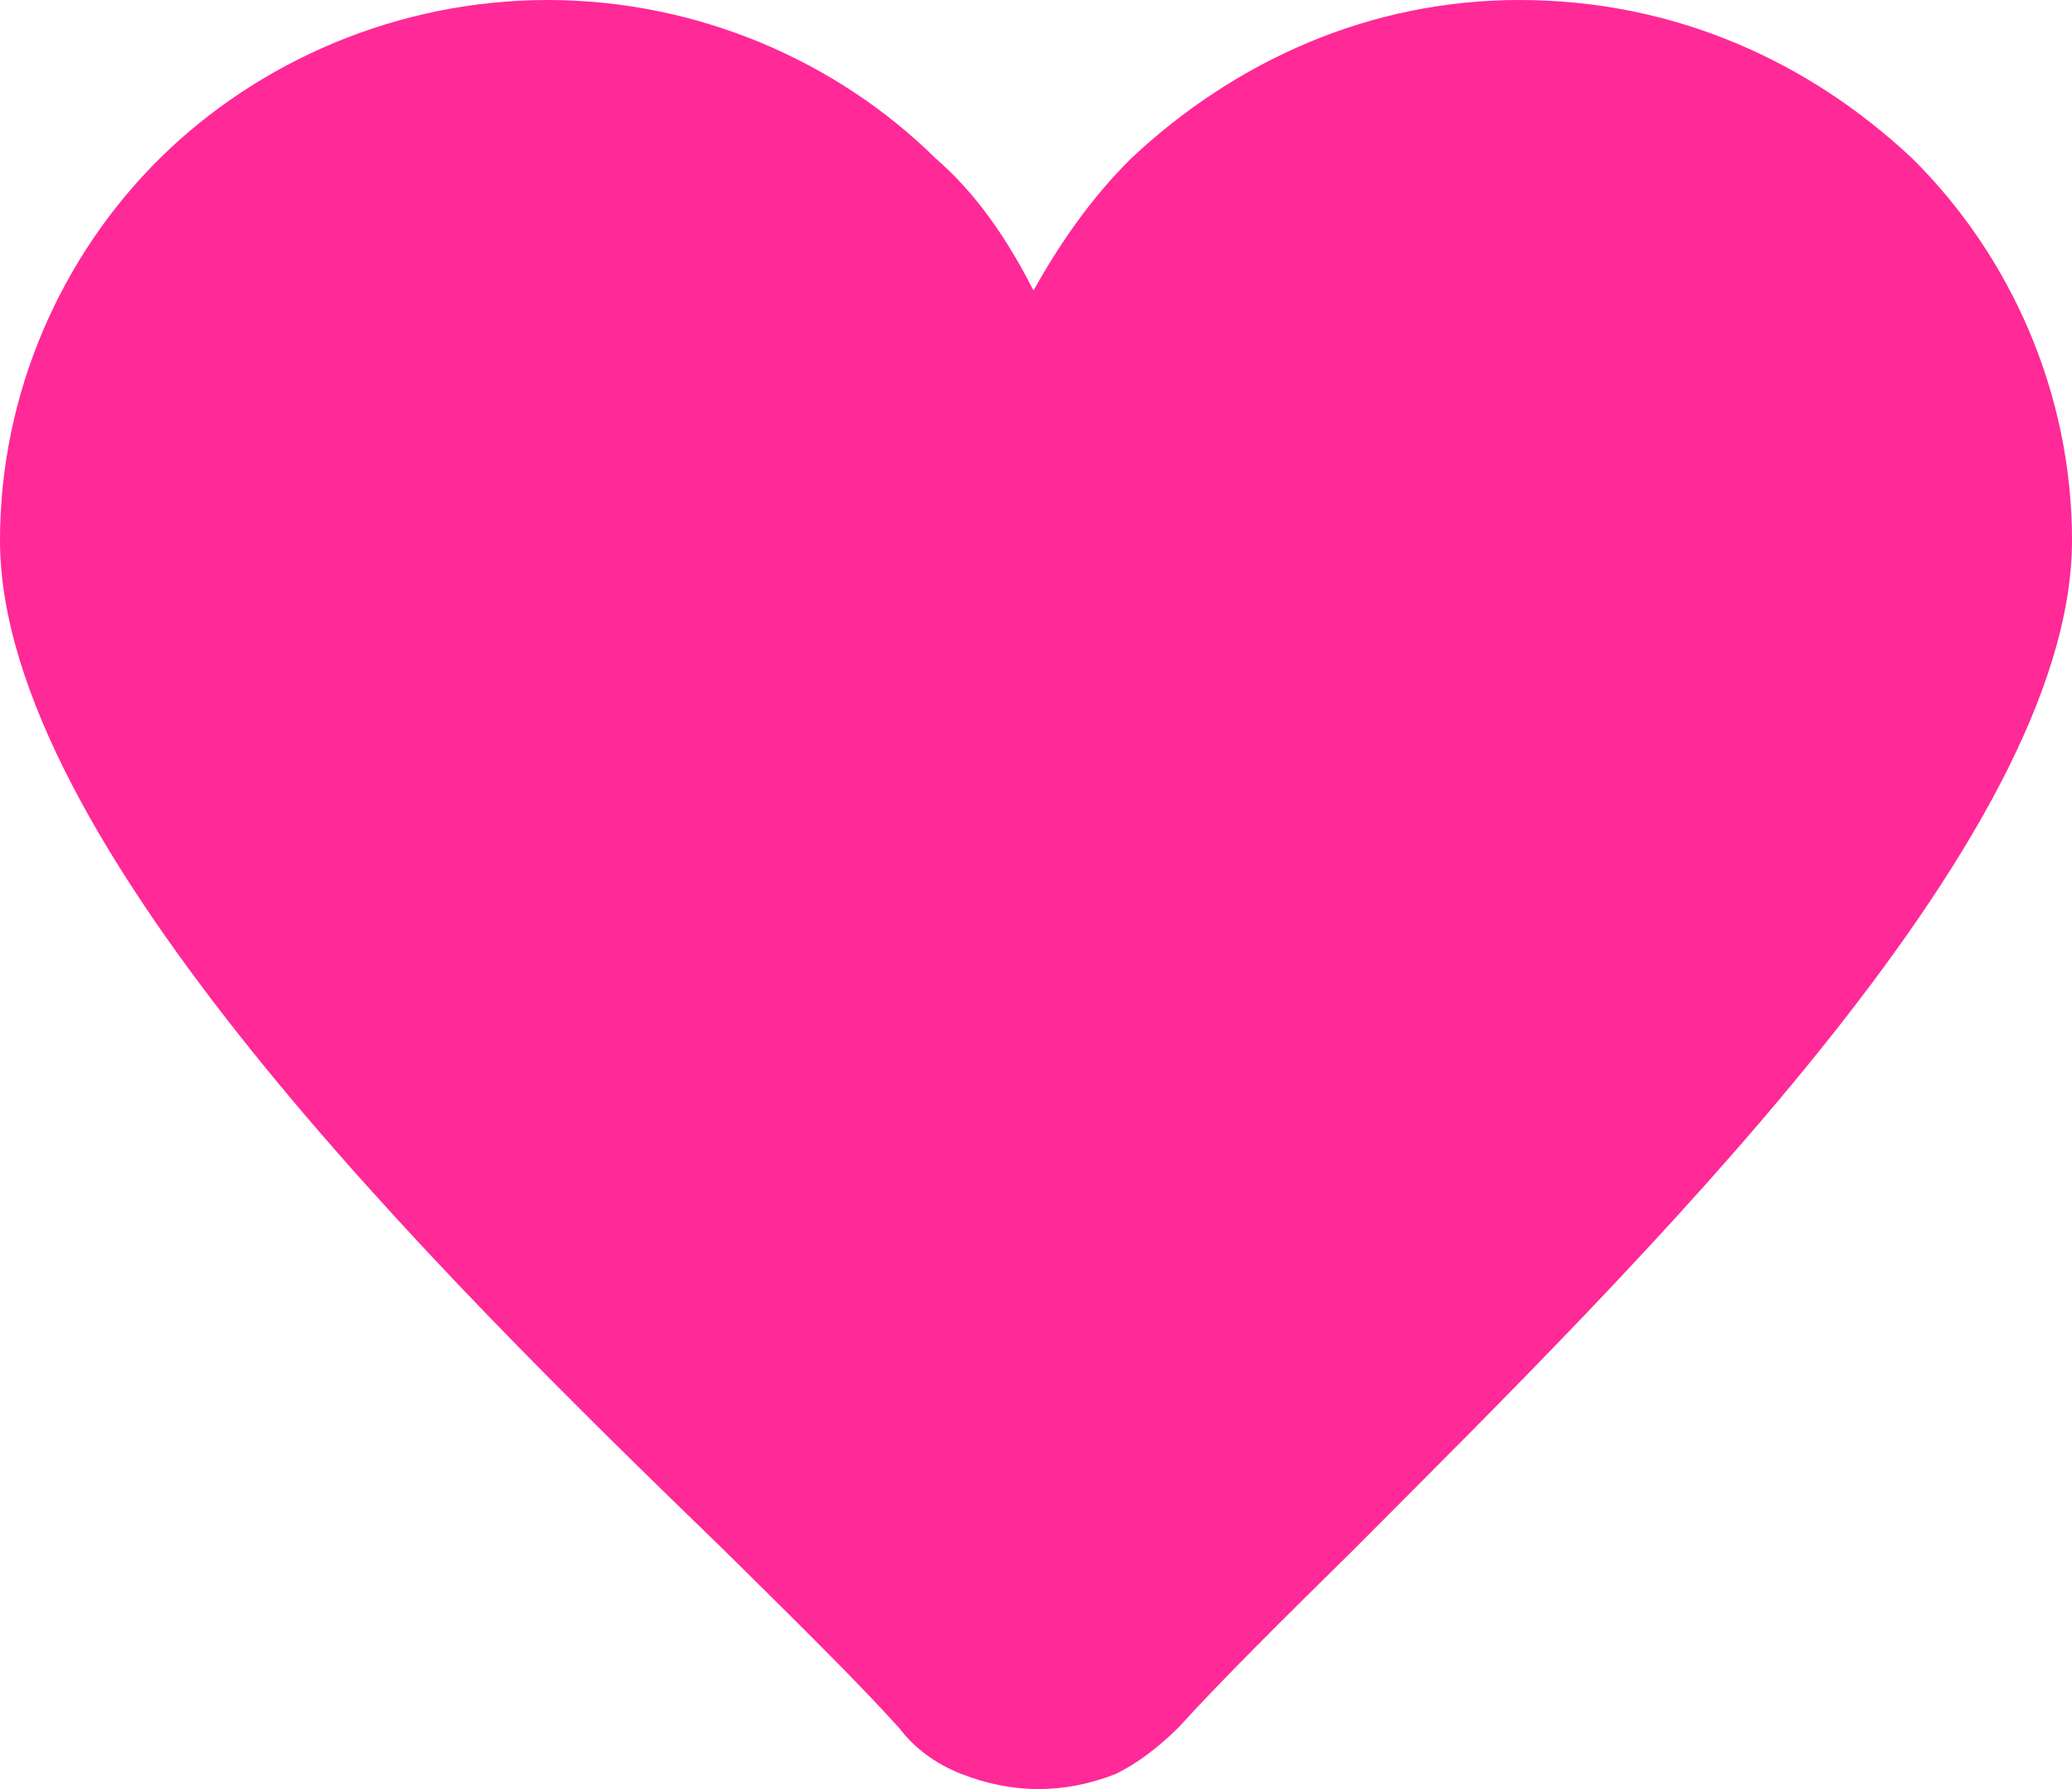<svg width="22" height="19" viewBox="0 0 22 19" fill="none" xmlns="http://www.w3.org/2000/svg">
<path d="M5.815 0C7.406 0 8.888 0.65 9.93 1.678C10.369 2.057 10.698 2.544 10.973 3.085C11.247 2.598 11.576 2.111 12.015 1.678C13.112 0.65 14.539 0 16.13 0C17.776 0 19.202 0.65 20.299 1.678C21.342 2.707 22 4.168 22 5.738C22 8.932 17.392 13.425 14.374 16.456C13.606 17.214 13.002 17.809 12.509 18.35C12.289 18.567 12.07 18.729 11.85 18.838C11.576 18.946 11.302 19 11.027 19C10.753 19 10.479 18.946 10.204 18.838C9.93 18.729 9.711 18.567 9.546 18.35C9.107 17.863 8.449 17.214 7.681 16.456C4.608 13.479 0 8.932 0 5.738C0 4.168 0.658 2.707 1.701 1.678C2.743 0.65 4.224 0 5.815 0ZM8.998 2.598C8.175 1.786 7.077 1.299 5.815 1.299C4.554 1.299 3.456 1.786 2.633 2.598C1.81 3.41 1.317 4.493 1.317 5.738C1.317 8.39 5.651 12.667 8.559 15.536C9.327 16.293 9.985 16.943 10.479 17.484C10.534 17.538 10.643 17.593 10.698 17.647C10.753 17.701 10.863 17.701 10.973 17.701C11.082 17.701 11.192 17.701 11.247 17.647C11.302 17.593 11.412 17.538 11.466 17.484C11.905 16.997 12.618 16.293 13.386 15.536C16.294 12.667 20.628 8.39 20.628 5.738C20.628 4.493 20.135 3.41 19.312 2.598C18.489 1.786 17.392 1.299 16.13 1.299C14.868 1.299 13.771 1.786 12.948 2.598C12.234 3.302 11.796 4.222 11.686 5.251C11.576 6.279 10.424 6.279 10.314 5.251C10.204 4.222 9.711 3.302 8.998 2.598Z" fill="#FF2998"/>
<path d="M19 10.5L15.5 14.5L11 18.5L6.5 14.5L1 8V4L2 2L5 1H7.5L9.5 2.5L11 5L11.5 3L13.5 1L16 0.5L17.5 1L19.5 2L20.5 3L21 5L20.5 7.5L19 10.5Z" fill="#FF2998"/>
</svg>

